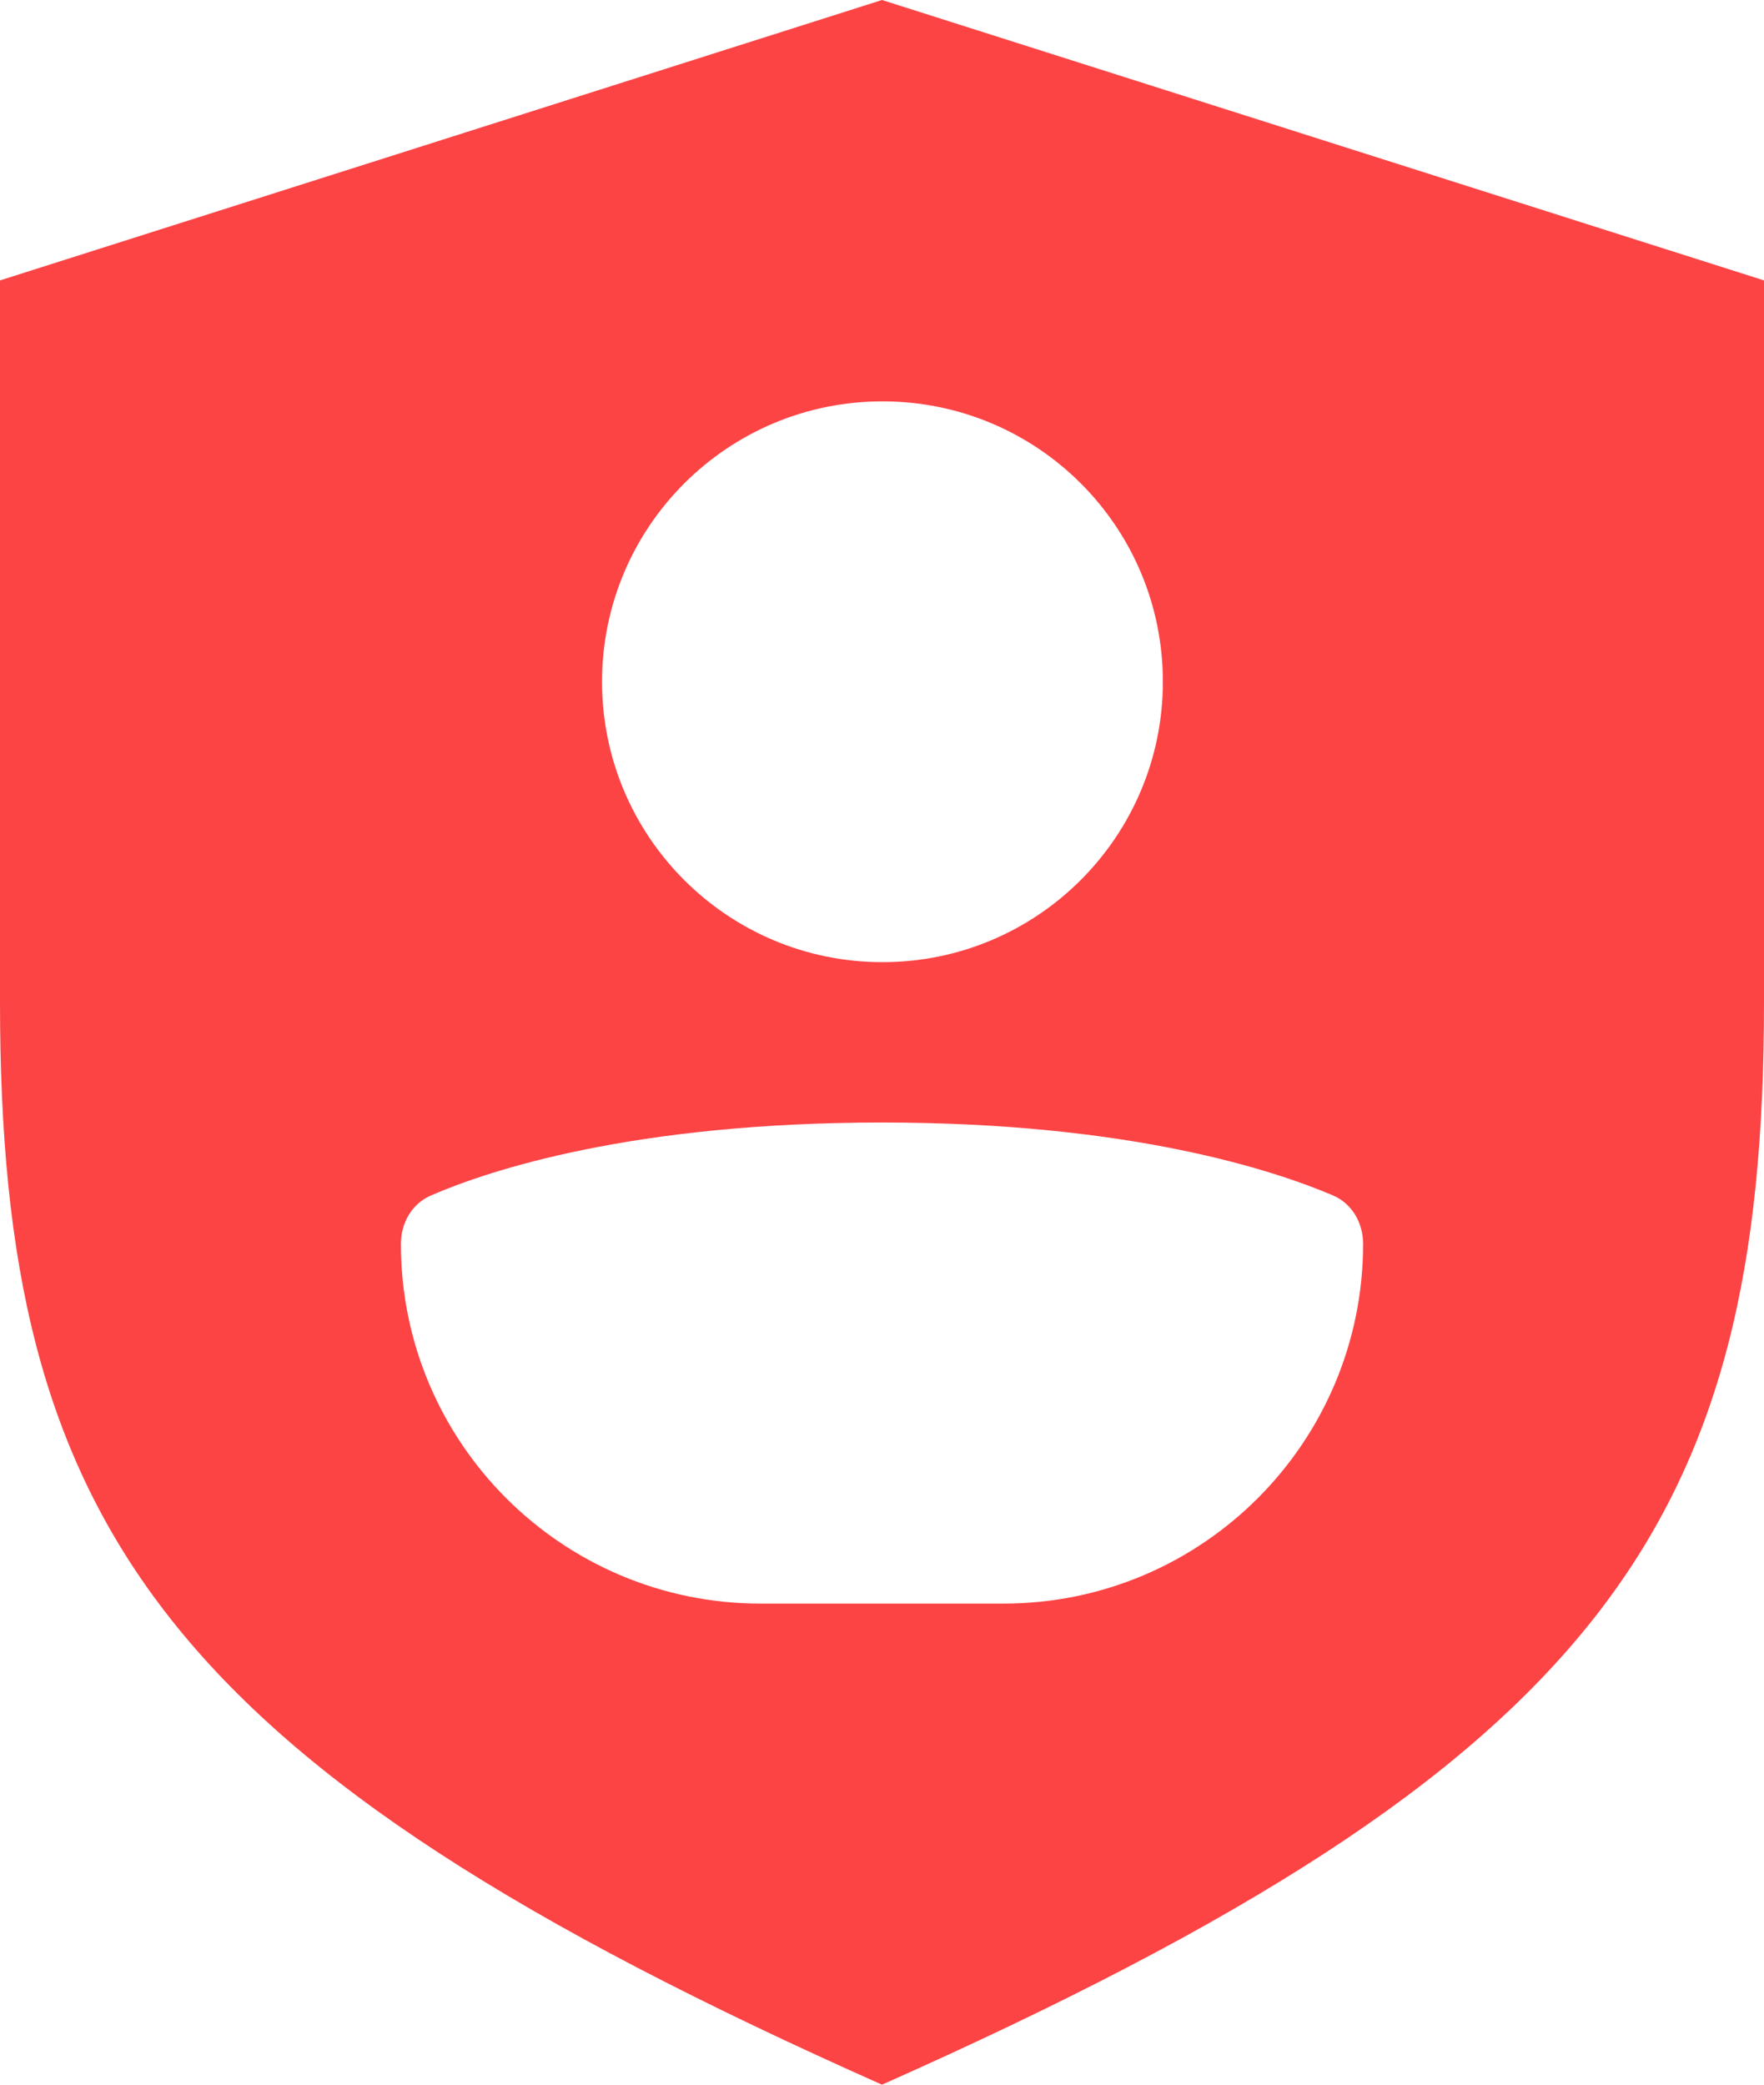 <?xml version="1.0" encoding="utf-8"?>
<!-- Generator: Adobe Illustrator 27.2.0, SVG Export Plug-In . SVG Version: 6.00 Build 0)  -->
<svg version="1.1" id="Layer_1" xmlns="http://www.w3.org/2000/svg" xmlns:xlink="http://www.w3.org/1999/xlink" x="0px" y="0px"
	 viewBox="0 0 385 455" style="enable-background:new 0 0 385 455;" xml:space="preserve">
<style type="text/css">
	.st0{fill-rule:evenodd;clip-rule:evenodd;fill:#FC4445;}
</style>
<path class="st0" d="M385,61.2L192.5,0L0,61.2v157.5C0,332.5,35,385,192.5,455C350,385,385,332.5,385,218.8V61.2z M253.8,148.8
	c0,33.8-27.4,61.2-61.2,61.2s-61.2-27.4-61.2-61.2s27.4-61.2,61.2-61.2S253.8,114.9,253.8,148.8z M94.1,260.9
	c-4.2,1.8-6.6,6-6.6,10.6c0,43.4,35.2,78.5,78.5,78.5H219c43.4,0,78.5-35.2,78.5-78.5c0-4.6-2.4-8.8-6.6-10.6
	c-12.7-5.4-44.1-15.9-98.4-15.9S106.8,255.4,94.1,260.9L94.1,260.9z"/>
</svg>
